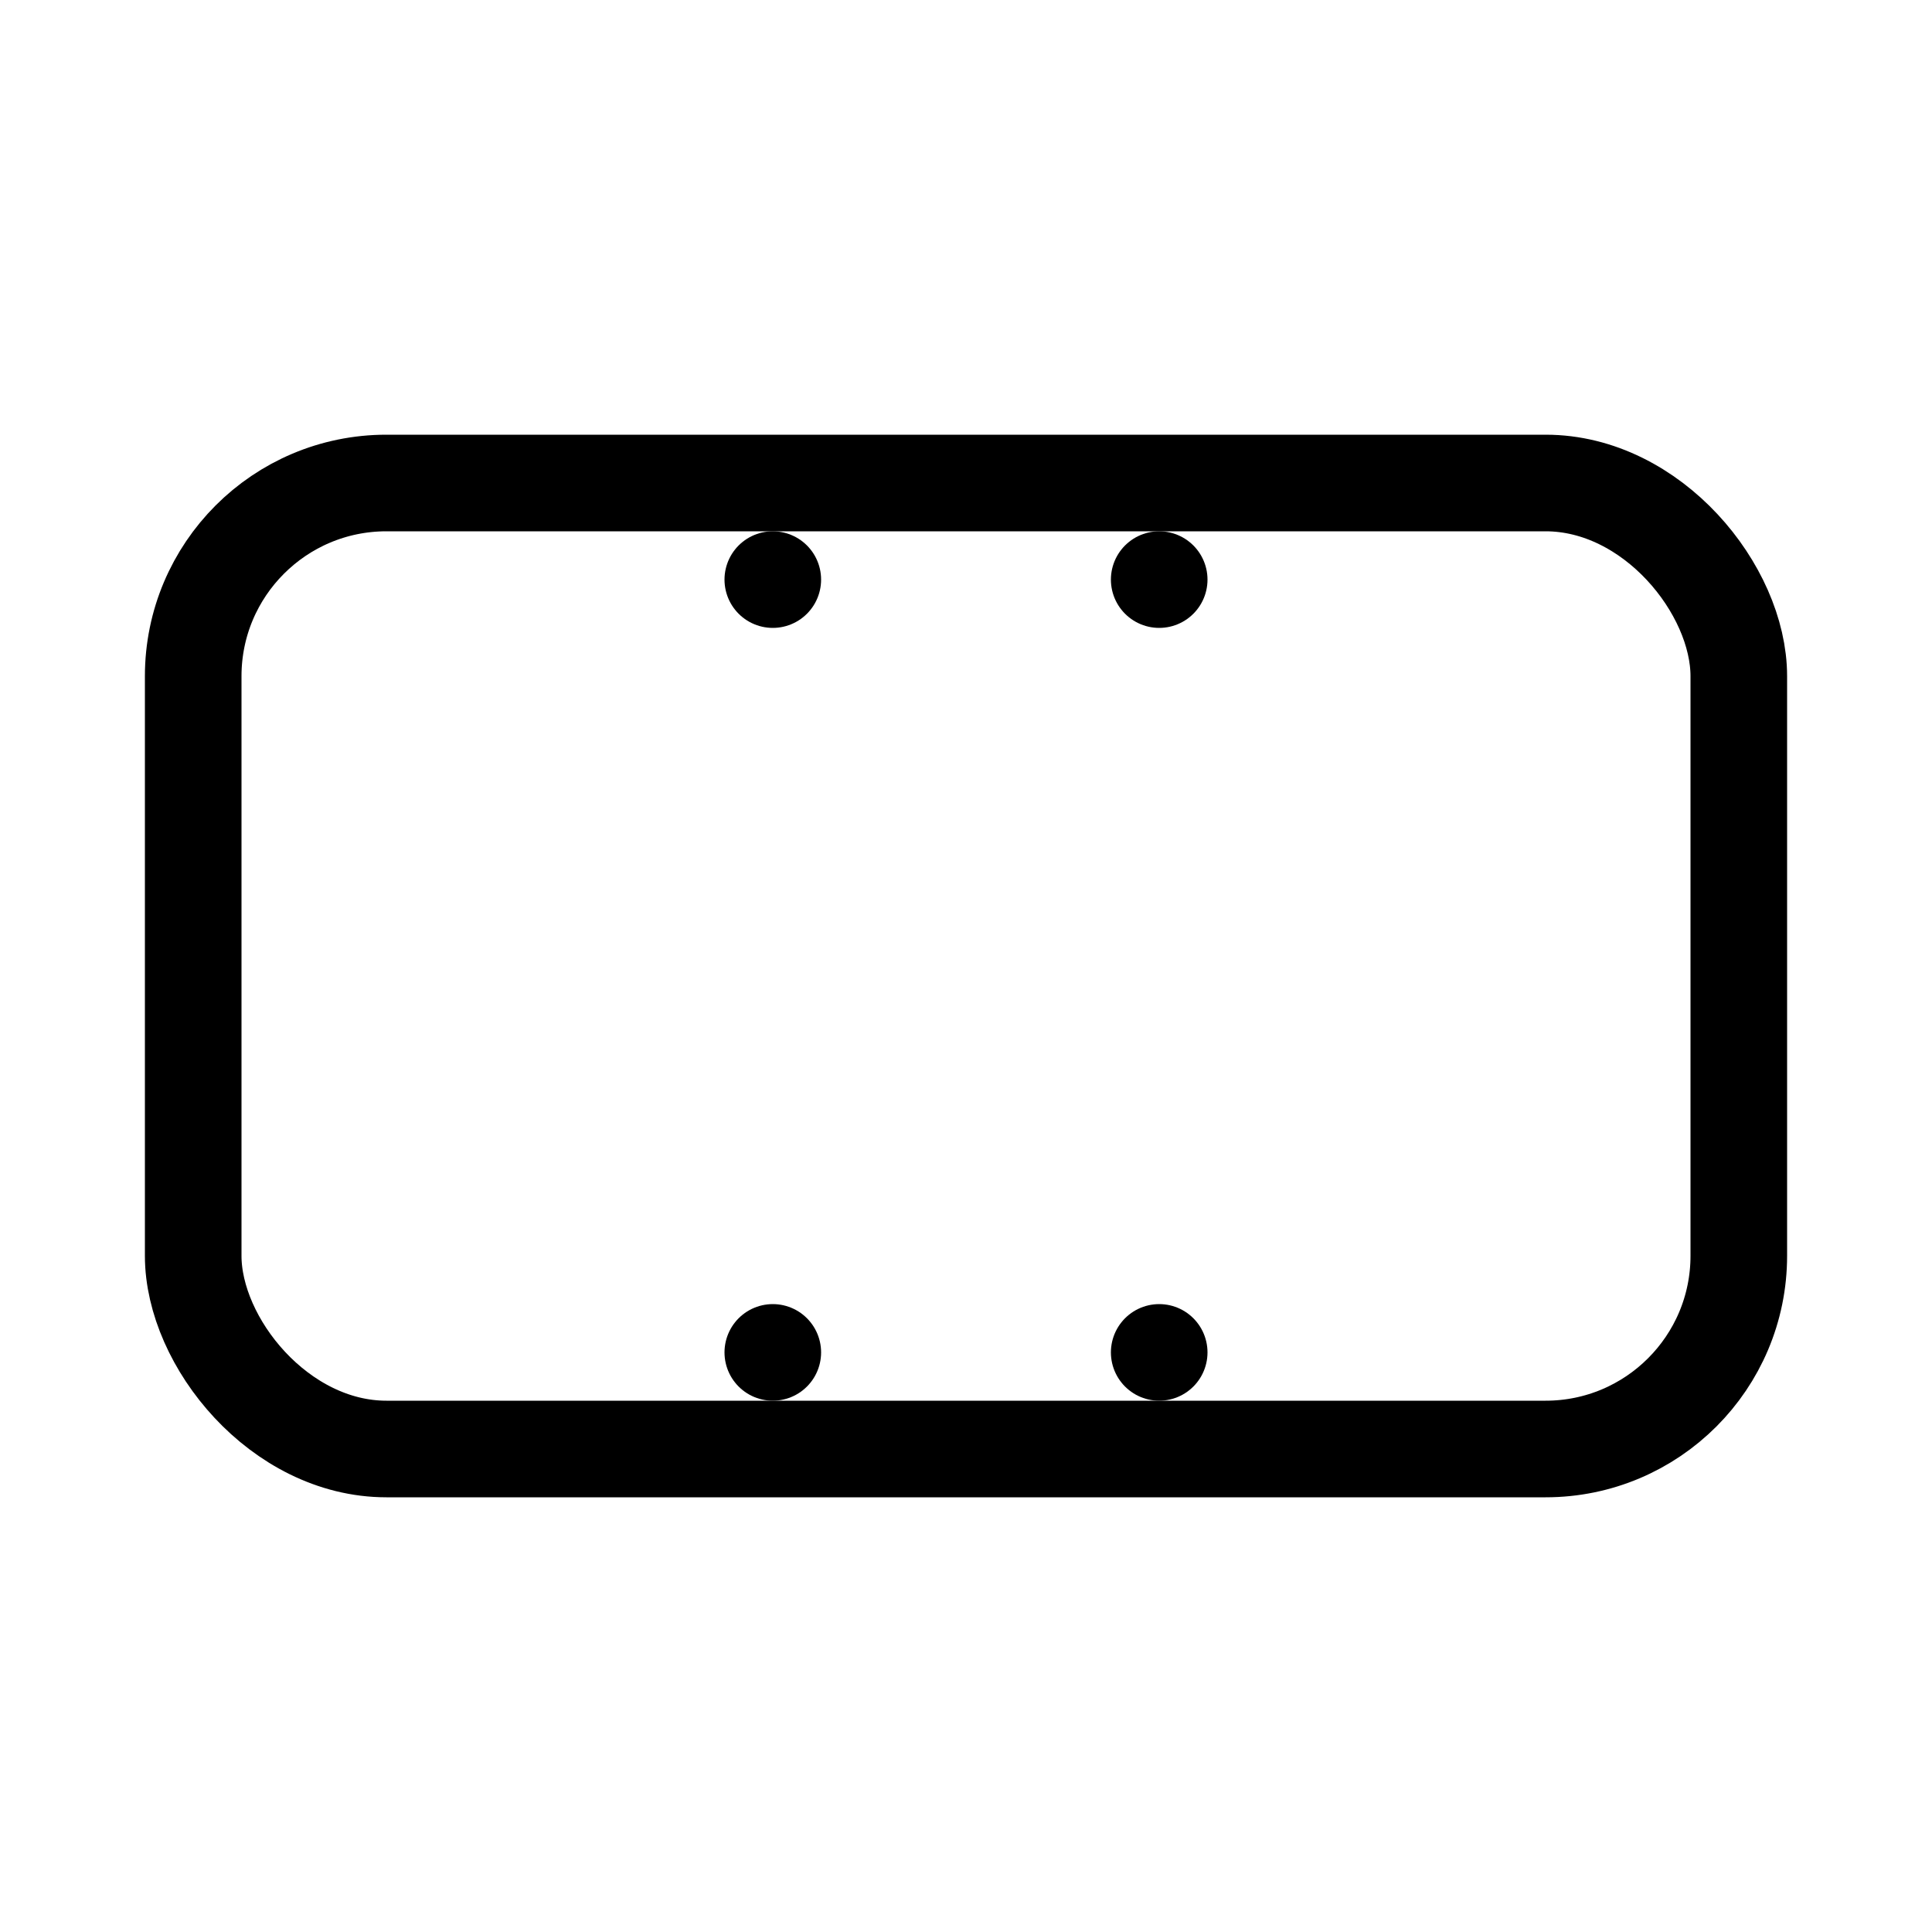 <svg
  width="20"
  height="20"
  viewBox="0 0 20 20"
  xmlns="http://www.w3.org/2000/svg"
  fill="none"
  stroke="currentColor"
  stroke-linecap="round"
  stroke-linejoin="round"
>
  <rect x="2" y="5" width="16" height="10" rx="2" ry="2"></rect>
  <line x1="8" y1="6" x2="8" y2="6"></line>
  <line x1="12" y1="6" x2="12" y2="6"></line>
  <line x1="8" y1="14" x2="8" y2="14"></line>
  <line x1="12" y1="14" x2="12" y2="14"></line>
</svg>
